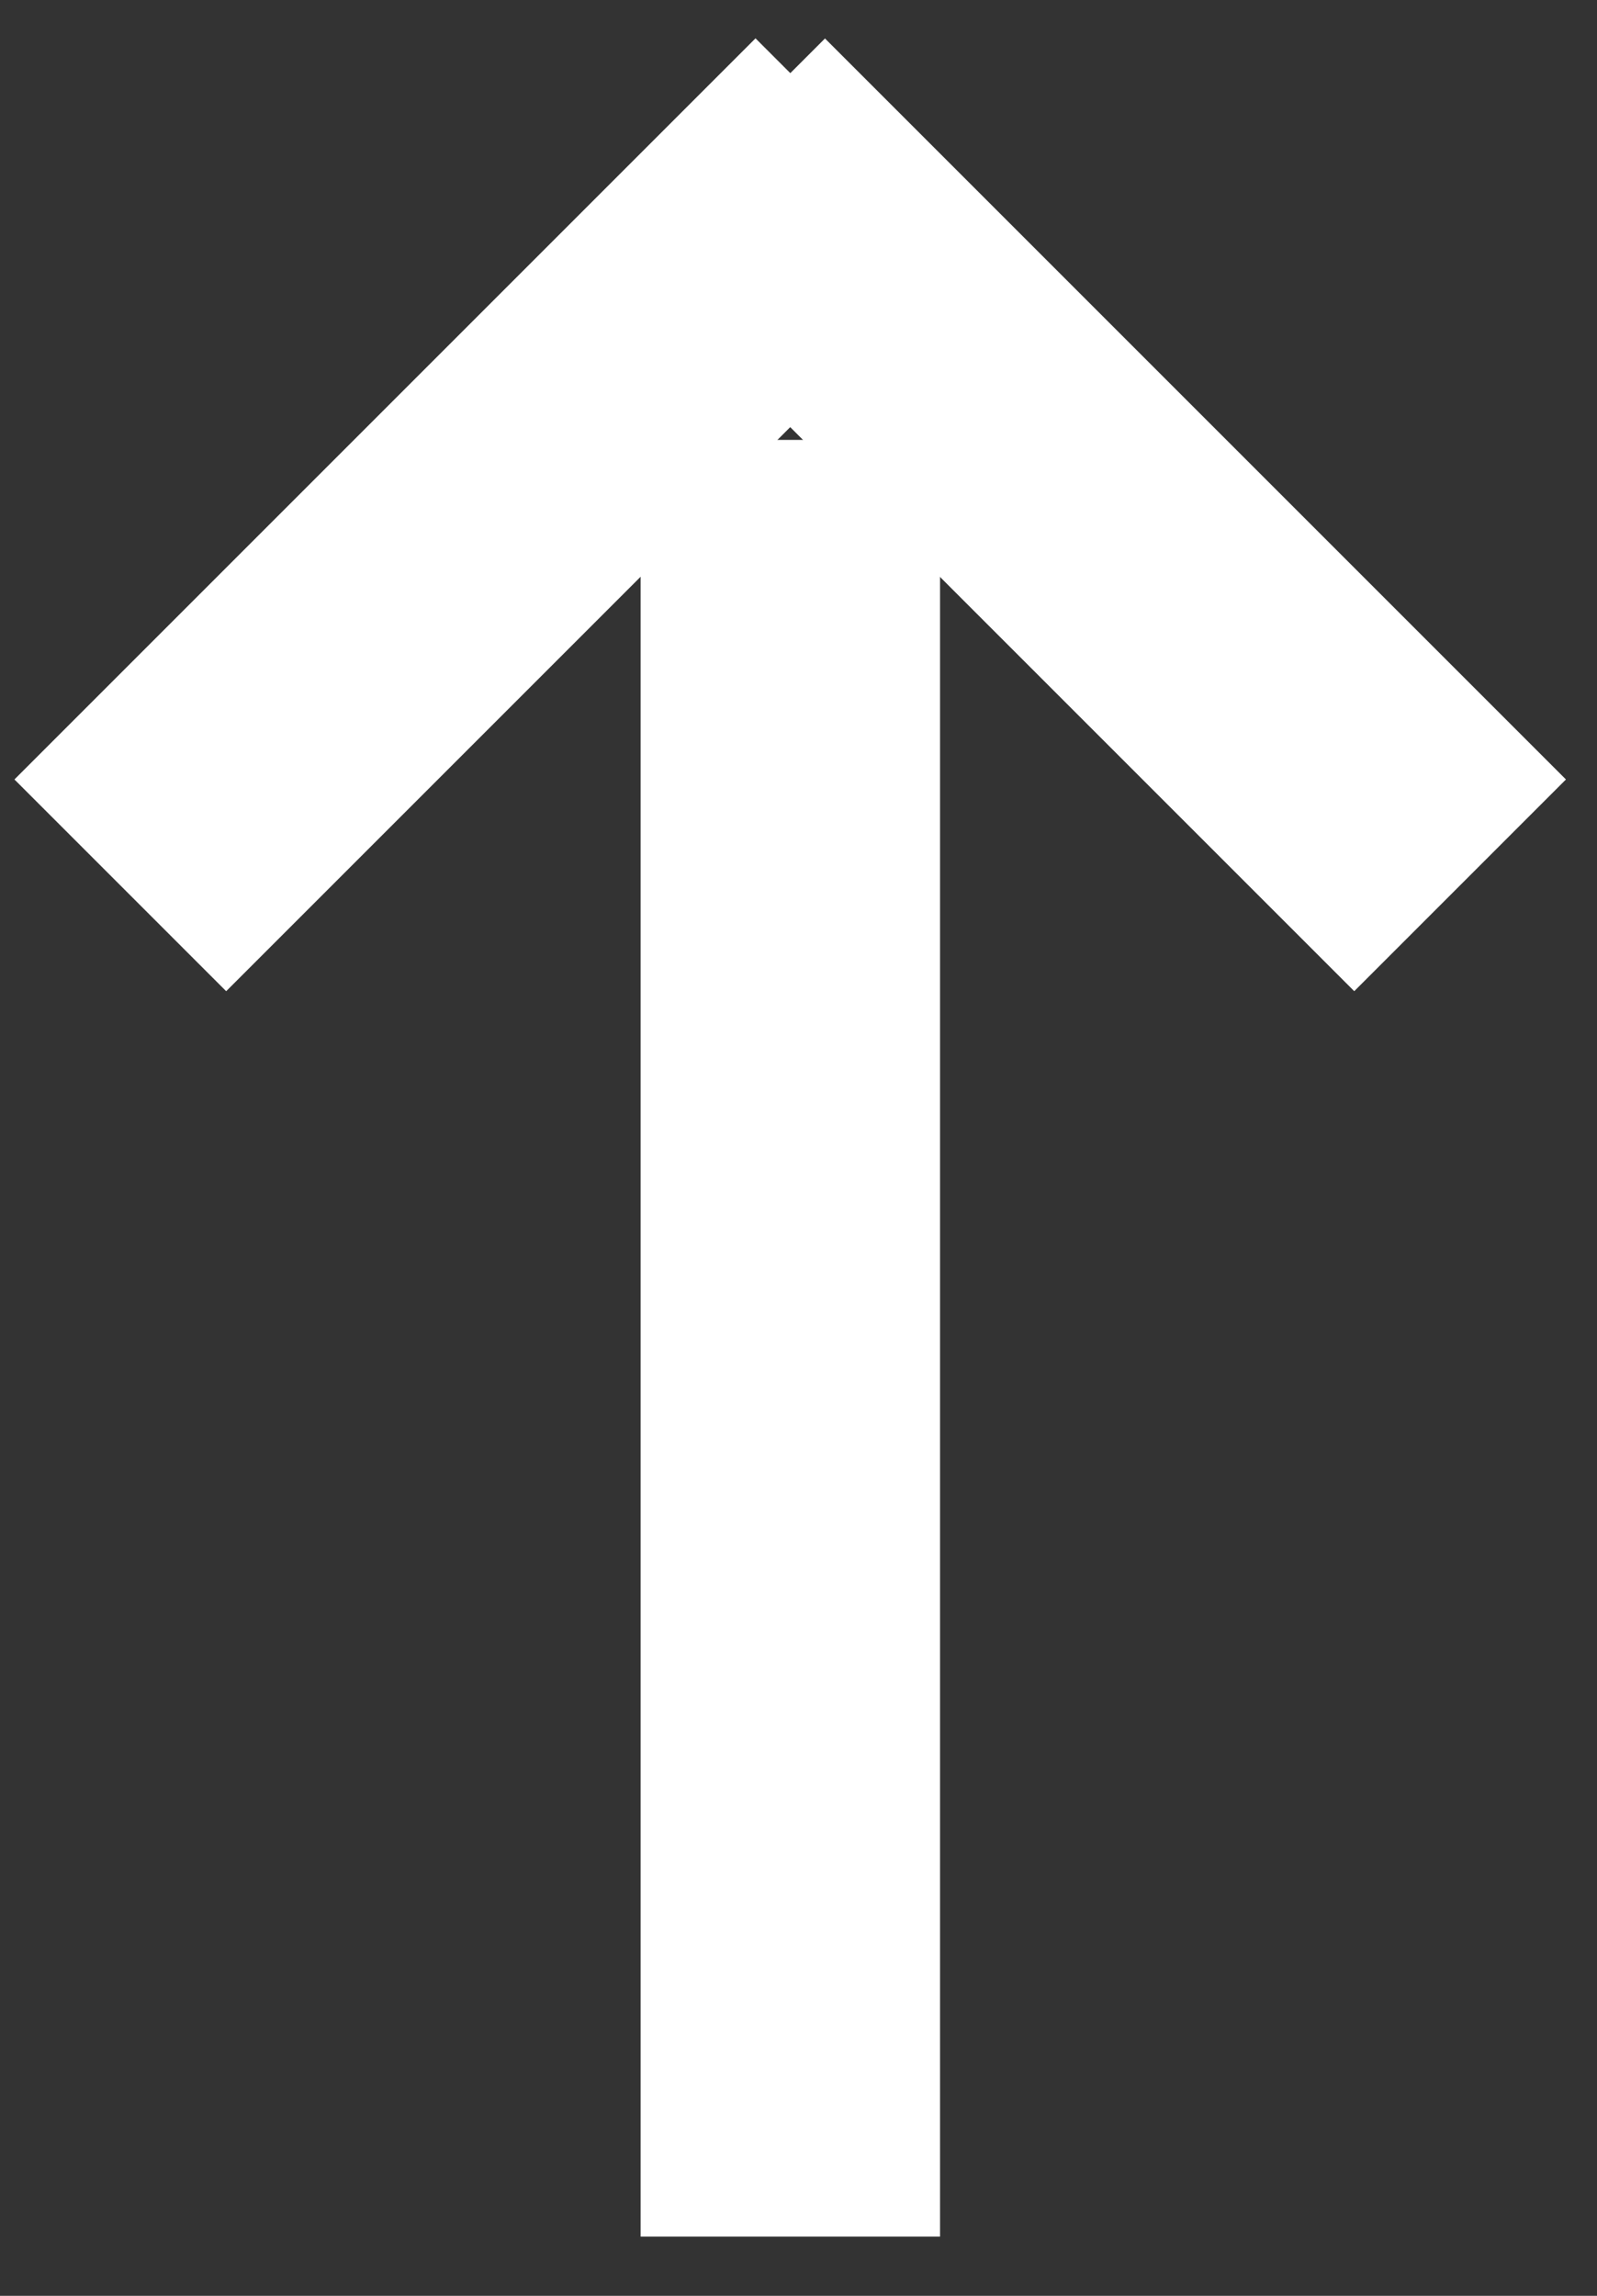 <svg width="16" height="23" viewBox="0 0 16 23" fill="none" xmlns="http://www.w3.org/2000/svg">
  <rect x="0" y="0" width="16" height="23" fill="#333333" stroke="none"/>
  <rect x="0.5" y="-0.5" width="2" height="17" transform="matrix(1 0 0 -1 6.418 21.407)" fill="white" stroke="white"/>
  <rect y="-0.707" width="2" height="9.5" transform="matrix(0.707 -0.707 -0.707 -0.707 13.068 8.723)" fill="white" stroke="white"/>
  <rect x="2.266" y="9.223" width="2" height="9.5" transform="rotate(-135 2.266 9.223)" fill="white" stroke="white"/>
</svg>
